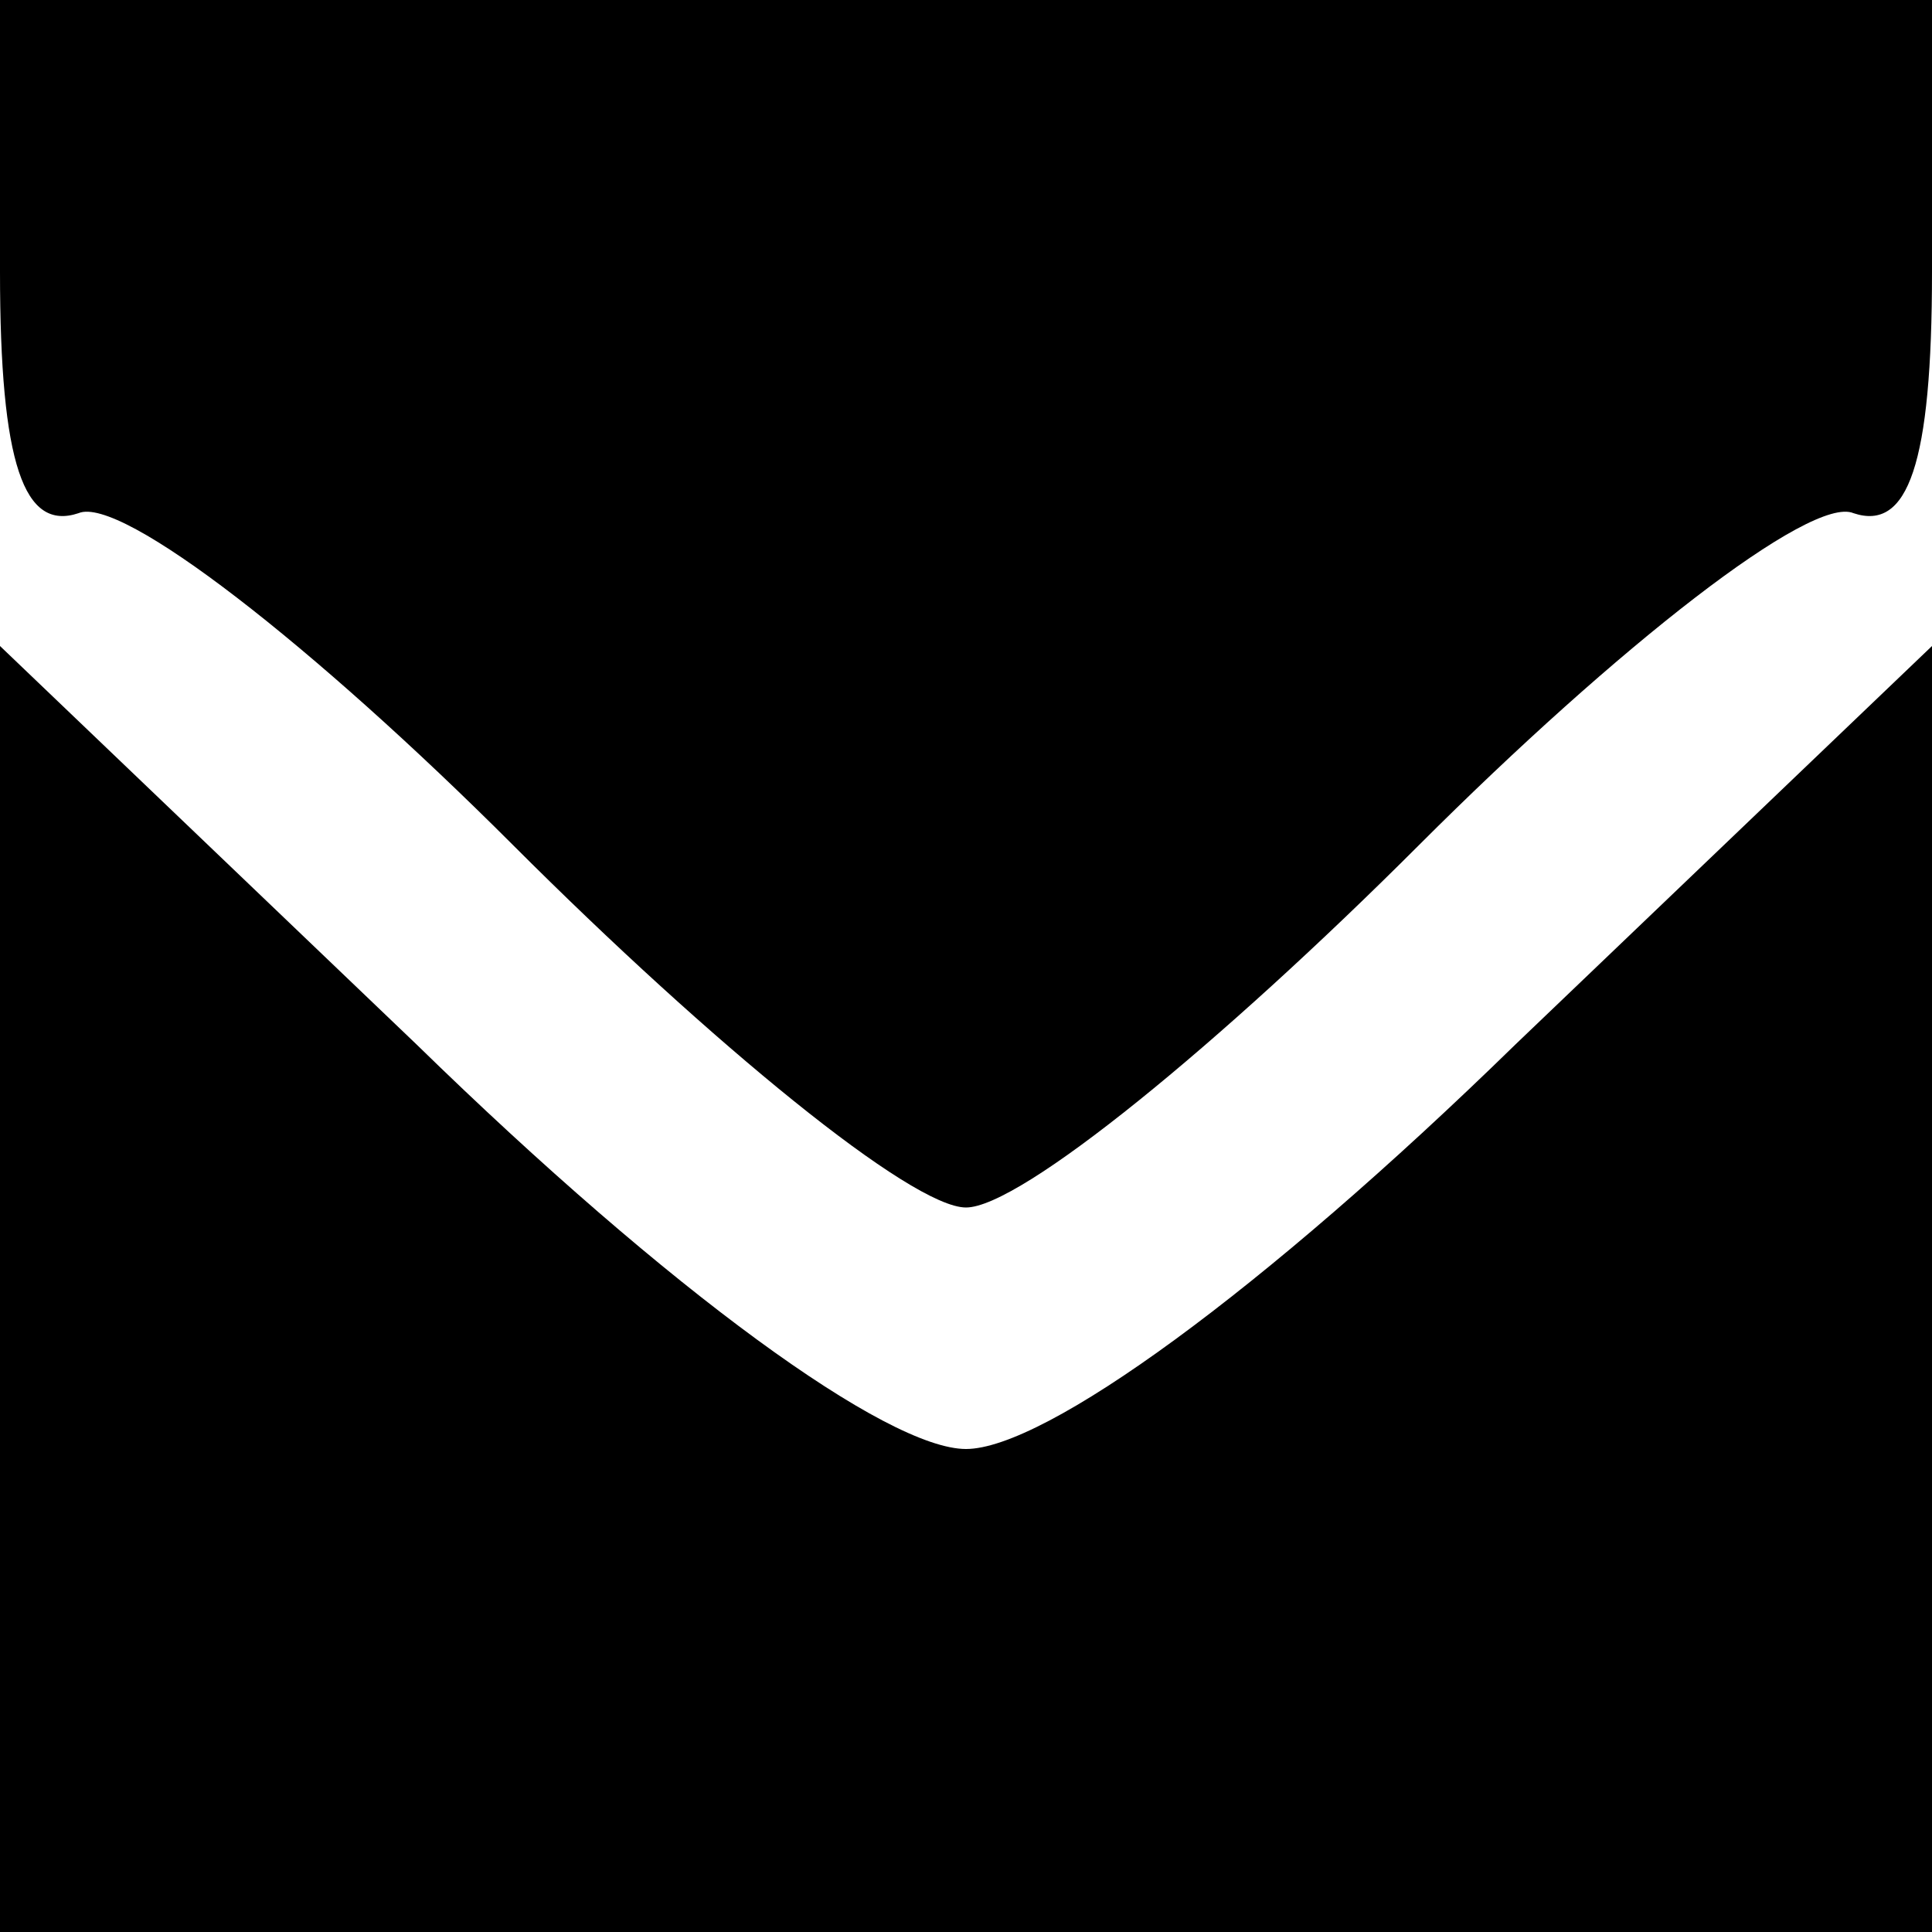 <?xml version="1.0" standalone="no"?>
<!DOCTYPE svg PUBLIC "-//W3C//DTD SVG 20010904//EN"
 "http://www.w3.org/TR/2001/REC-SVG-20010904/DTD/svg10.dtd">
<svg version="1.0" xmlns="http://www.w3.org/2000/svg"
 width="32pt" height="32pt" viewBox="0 0 32 32"
 preserveAspectRatio="xMidYMid meet">

<g transform="translate(0,32) scale(0.1,-0.1)"
fill="#000000" stroke="none">
<path d="M0 275 c0 -32 4 -43 13 -40 7 3 39 -22 72 -55 33 -33 66 -60 75 -60
9 0 42 27 75 60 33 33 65 58 72 55 9 -3 13 8 13 40 l0 45 -160 0 -160 0 0 -45z"/>
<path d="M0 107 l0 -107 160 0 160 0 0 107 0 106 -69 -66 c-42 -41 -78 -67
-91 -67 -13 0 -49 26 -91 67 l-69 66 0 -106z"/>
</g>
</svg>
